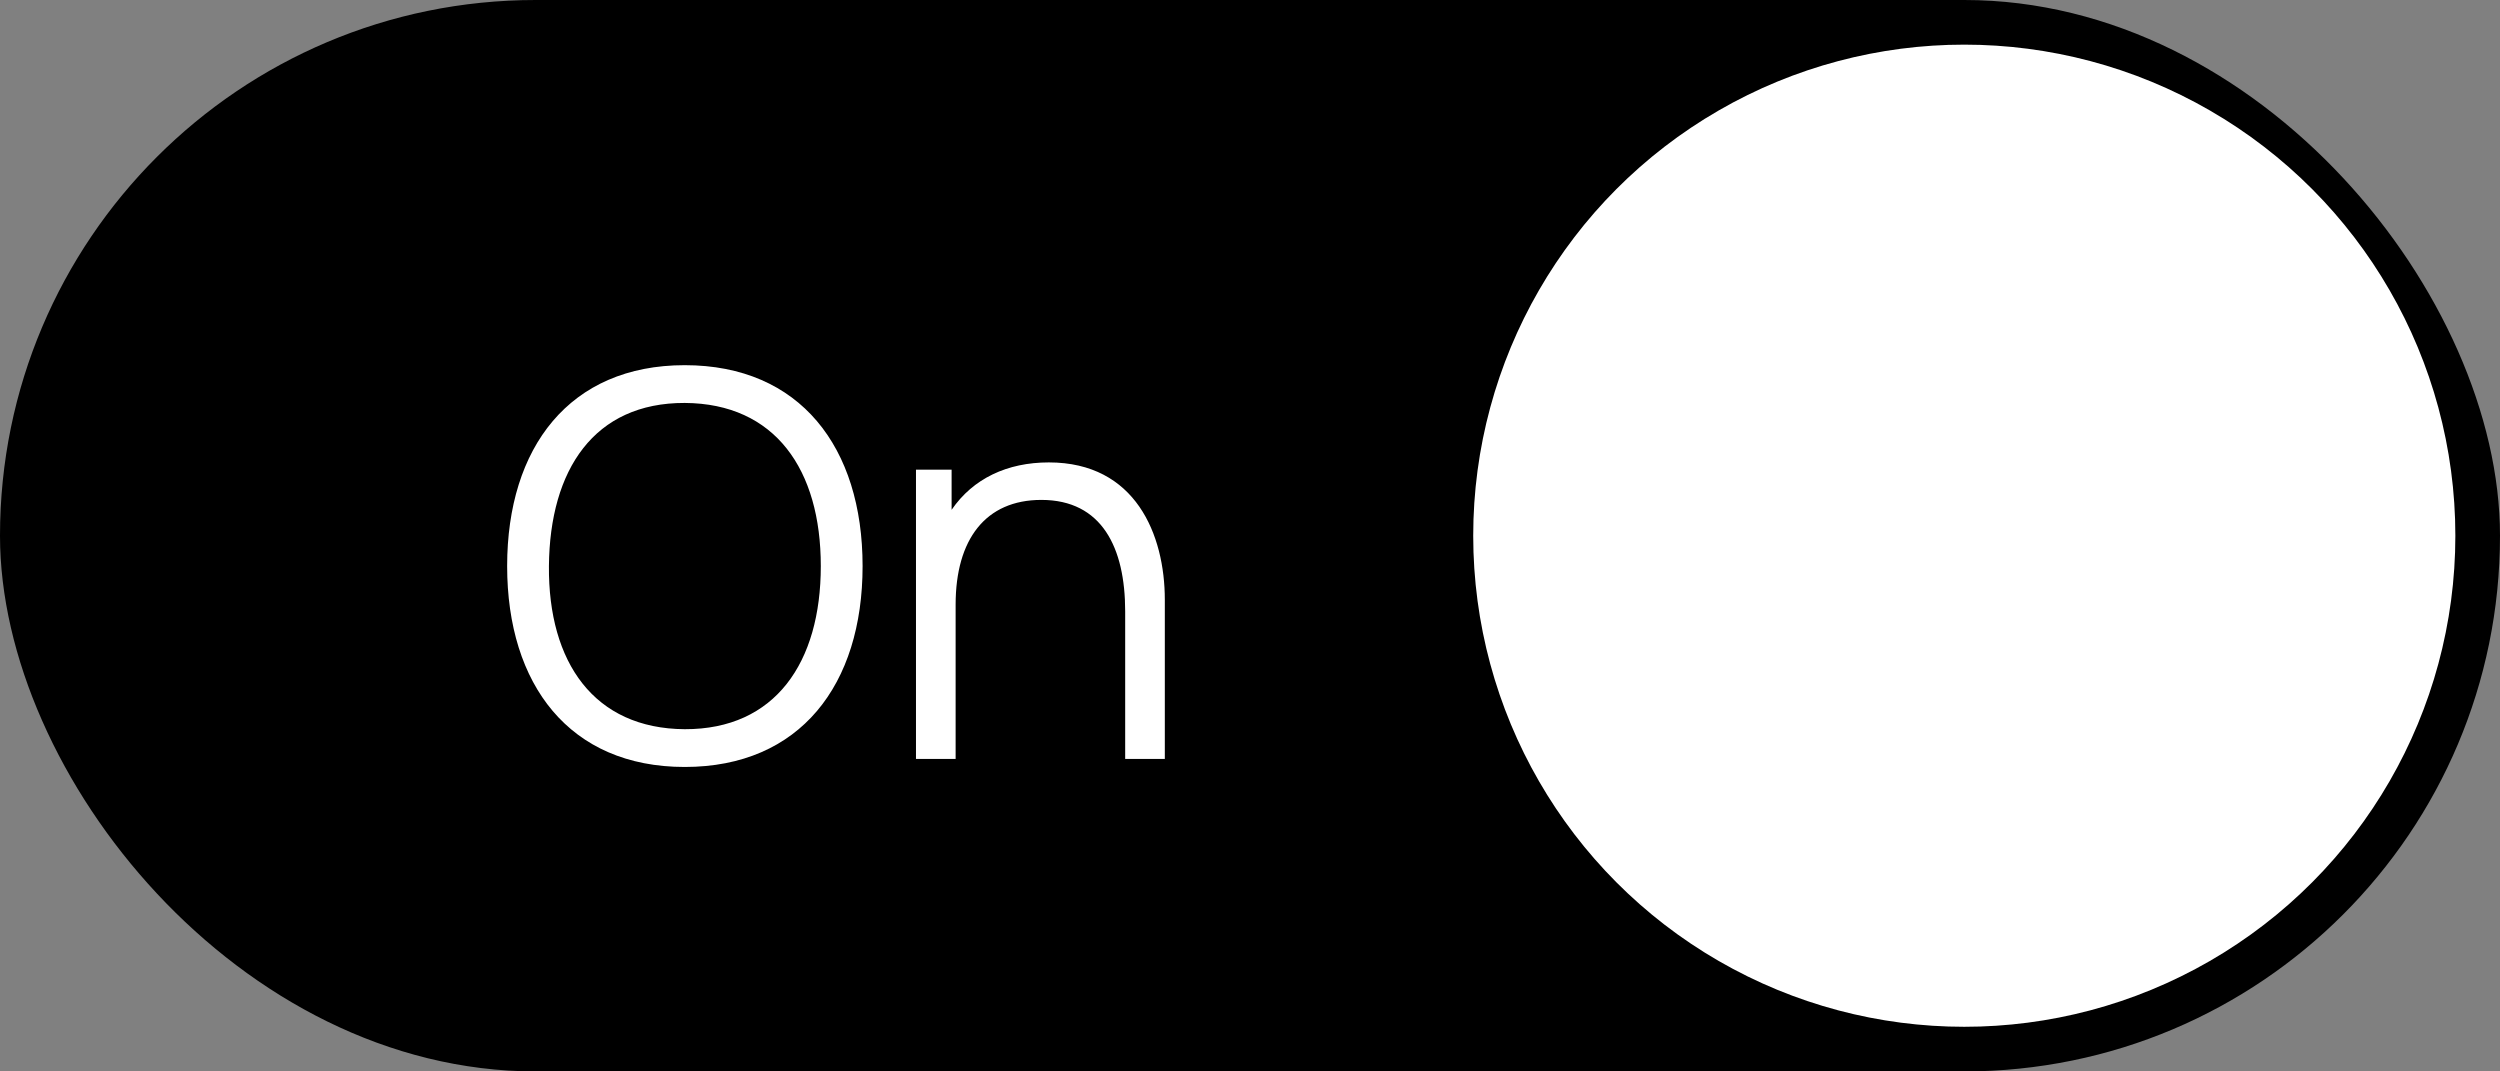 <svg width="56" height="24" viewBox="0 0 56 24" fill="none" xmlns="http://www.w3.org/2000/svg">
<rect x="0" y="0" width="56" height="24" fill="#808080" stroke="none"/>
<rect width="56" height="24" rx="12" fill="black"/>
<circle cx="44" cy="12" r="11" fill="white"/>
<path d="M15.338 17.18C17.924 17.18 19.322 15.338 19.322 12.68C19.322 10.022 17.924 8.18 15.338 8.18C12.758 8.18 11.36 10.022 11.36 12.68C11.36 15.338 12.758 17.18 15.338 17.18ZM15.338 16.334C13.31 16.322 12.278 14.84 12.296 12.68C12.314 10.52 13.31 9.02 15.338 9.026C17.366 9.038 18.386 10.52 18.386 12.68C18.386 14.84 17.366 16.34 15.338 16.334ZM23.494 10.358C22.564 10.358 21.796 10.718 21.316 11.42V10.52H20.518V17H21.406V13.544C21.406 12.08 22.078 11.198 23.326 11.198C24.682 11.198 25.204 12.266 25.204 13.694V17H26.092V13.436C26.092 11.978 25.438 10.358 23.494 10.358Z" fill="white"/>
</svg>
